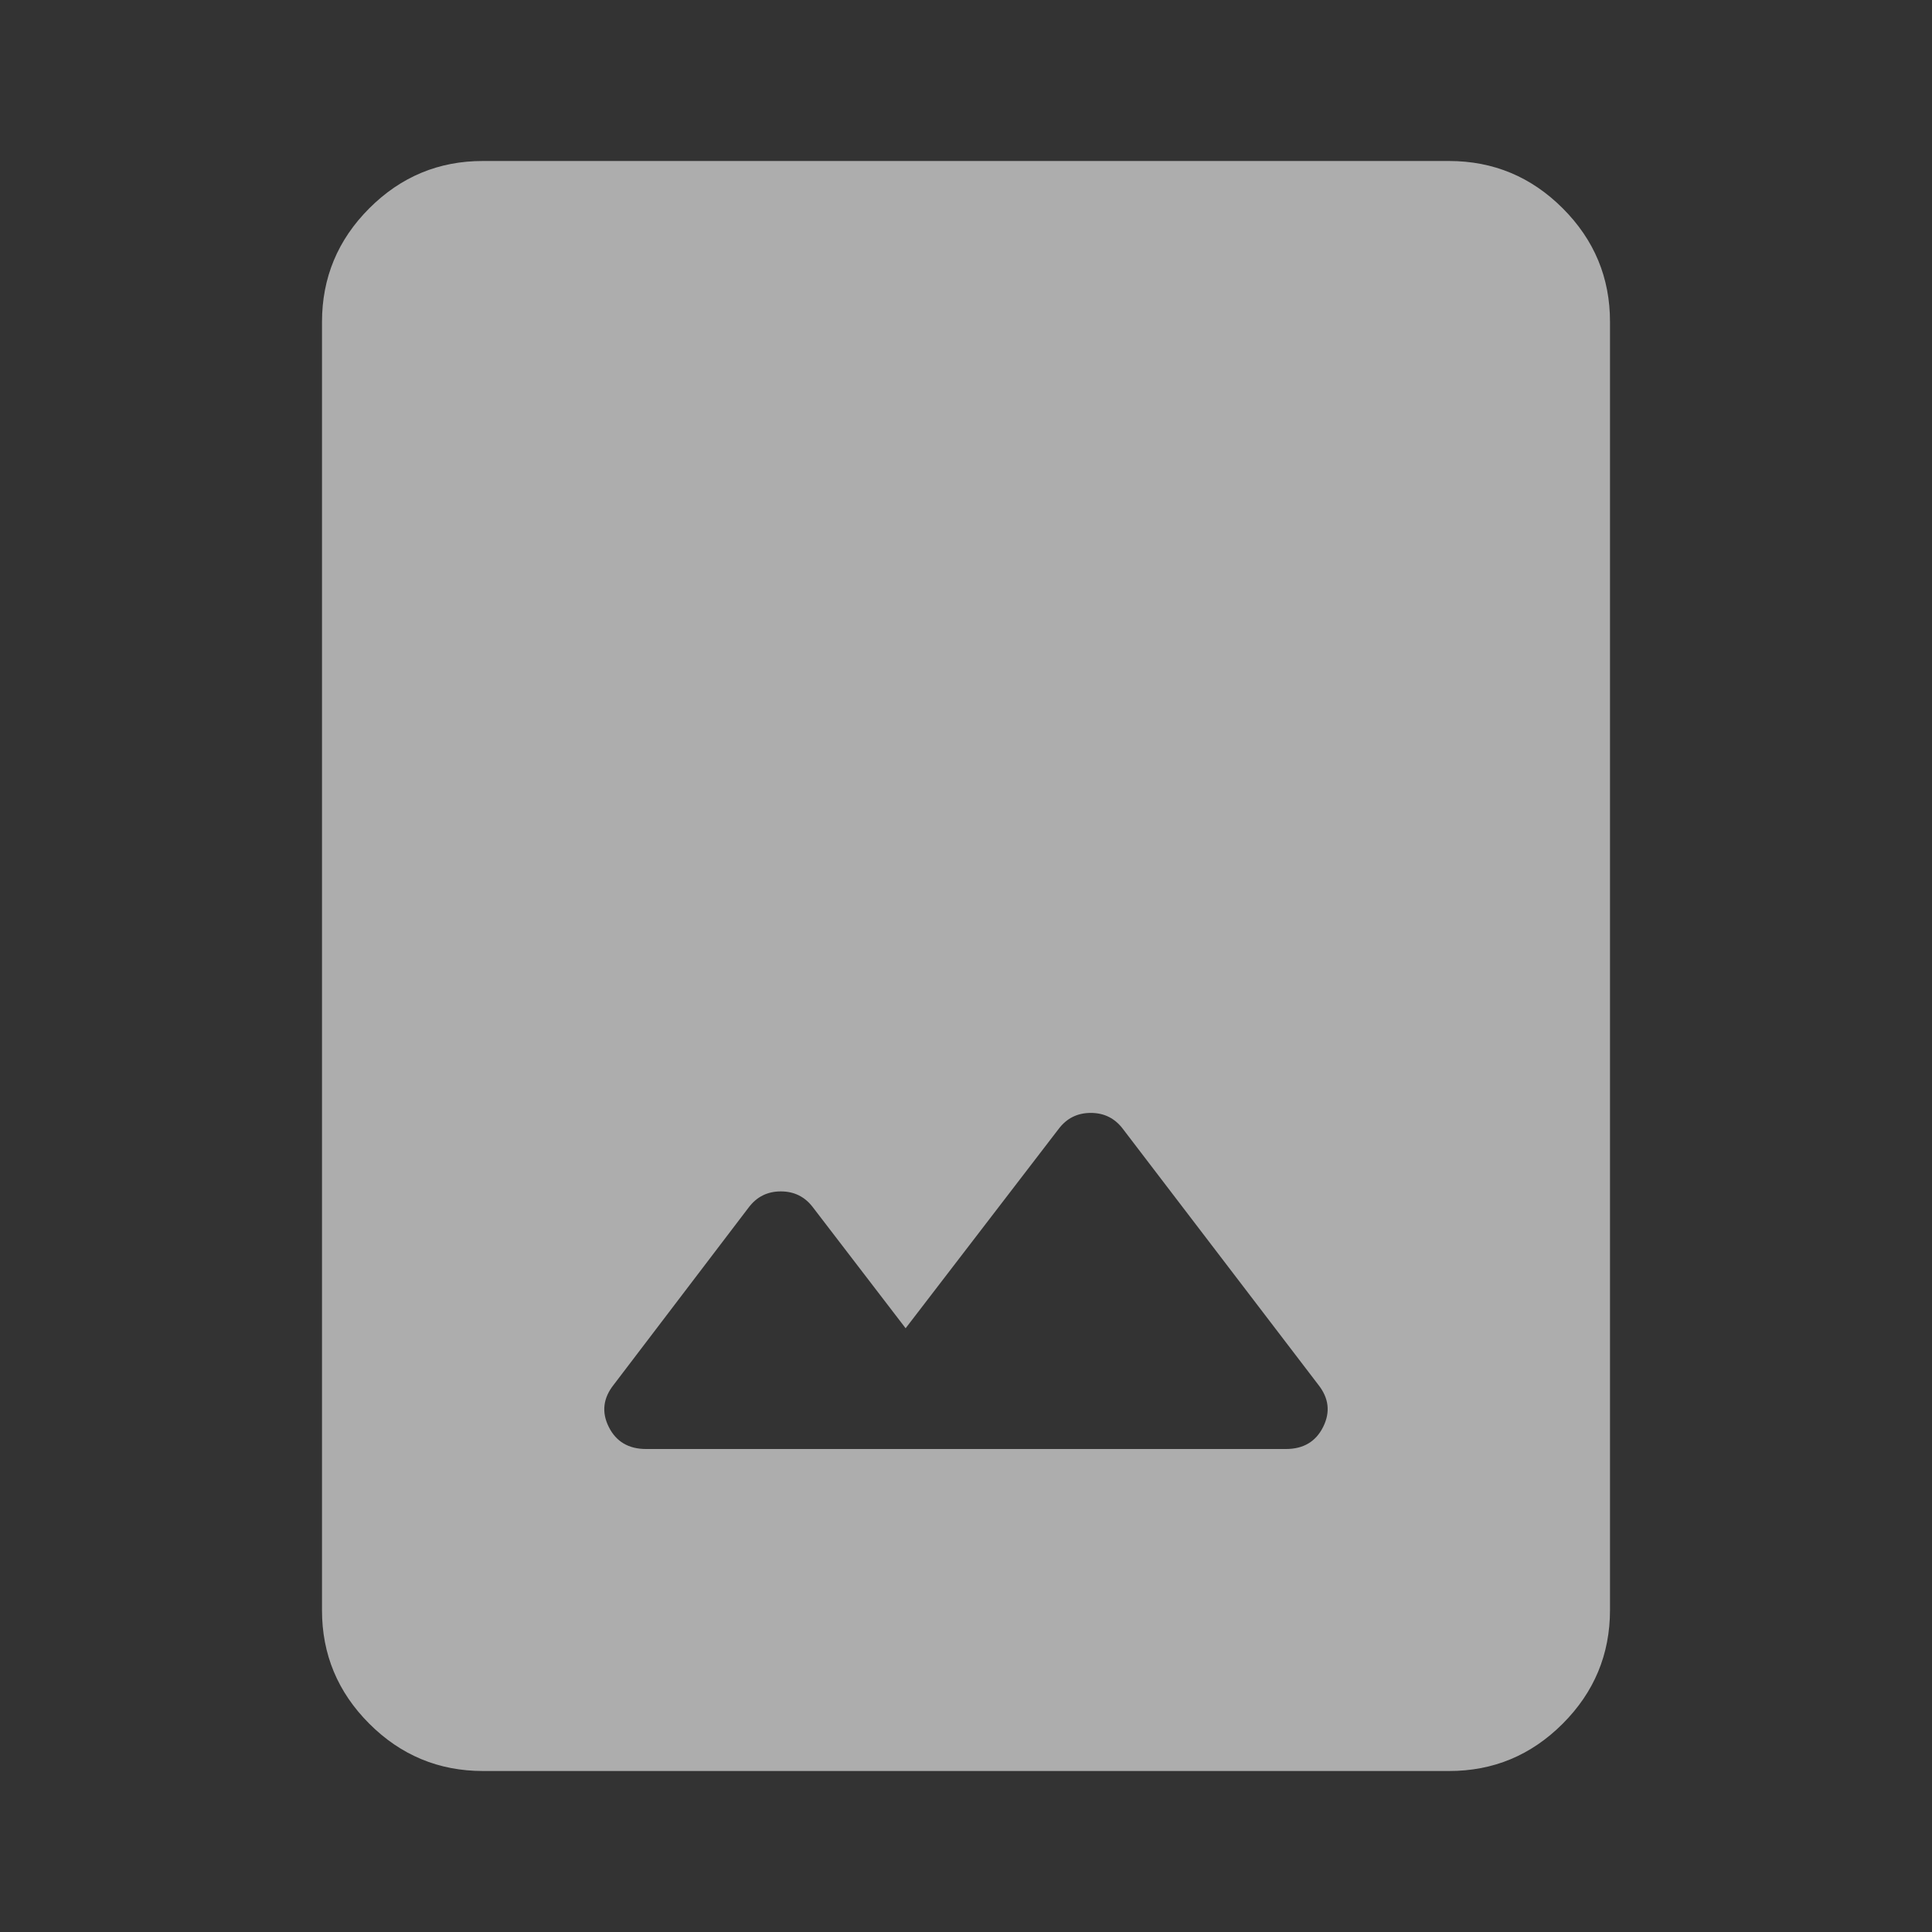 <svg width="24" height="24" viewBox="0 0 24 24" fill="none" xmlns="http://www.w3.org/2000/svg">
<rect x="0" y="0" width="24" height="24" fill="#333333" stroke="none"/>
<path d="M6 22C5.45 22 4.979 21.804 4.587 21.412C4.195 21.02 3.999 20.549 4 20V4C4 3.45 4.196 2.979 4.588 2.587C4.98 2.195 5.451 1.999 6 2H18C18.55 2 19.021 2.196 19.413 2.588C19.805 2.98 20.001 3.451 20 4V20C20 20.55 19.804 21.021 19.412 21.413C19.02 21.805 18.549 22.001 18 22H6ZM11.25 16.5L10.1 15C10 14.867 9.867 14.8 9.7 14.8C9.533 14.8 9.4 14.867 9.3 15L7.625 17.2C7.492 17.367 7.471 17.542 7.562 17.725C7.653 17.908 7.808 18 8.025 18H15.975C16.192 18 16.346 17.908 16.437 17.725C16.528 17.542 16.508 17.367 16.375 17.2L13.95 14.025C13.85 13.892 13.717 13.825 13.55 13.825C13.383 13.825 13.25 13.892 13.15 14.025L11.25 16.5Z" fill="white" fill-opacity="0.6"/>
</svg>

